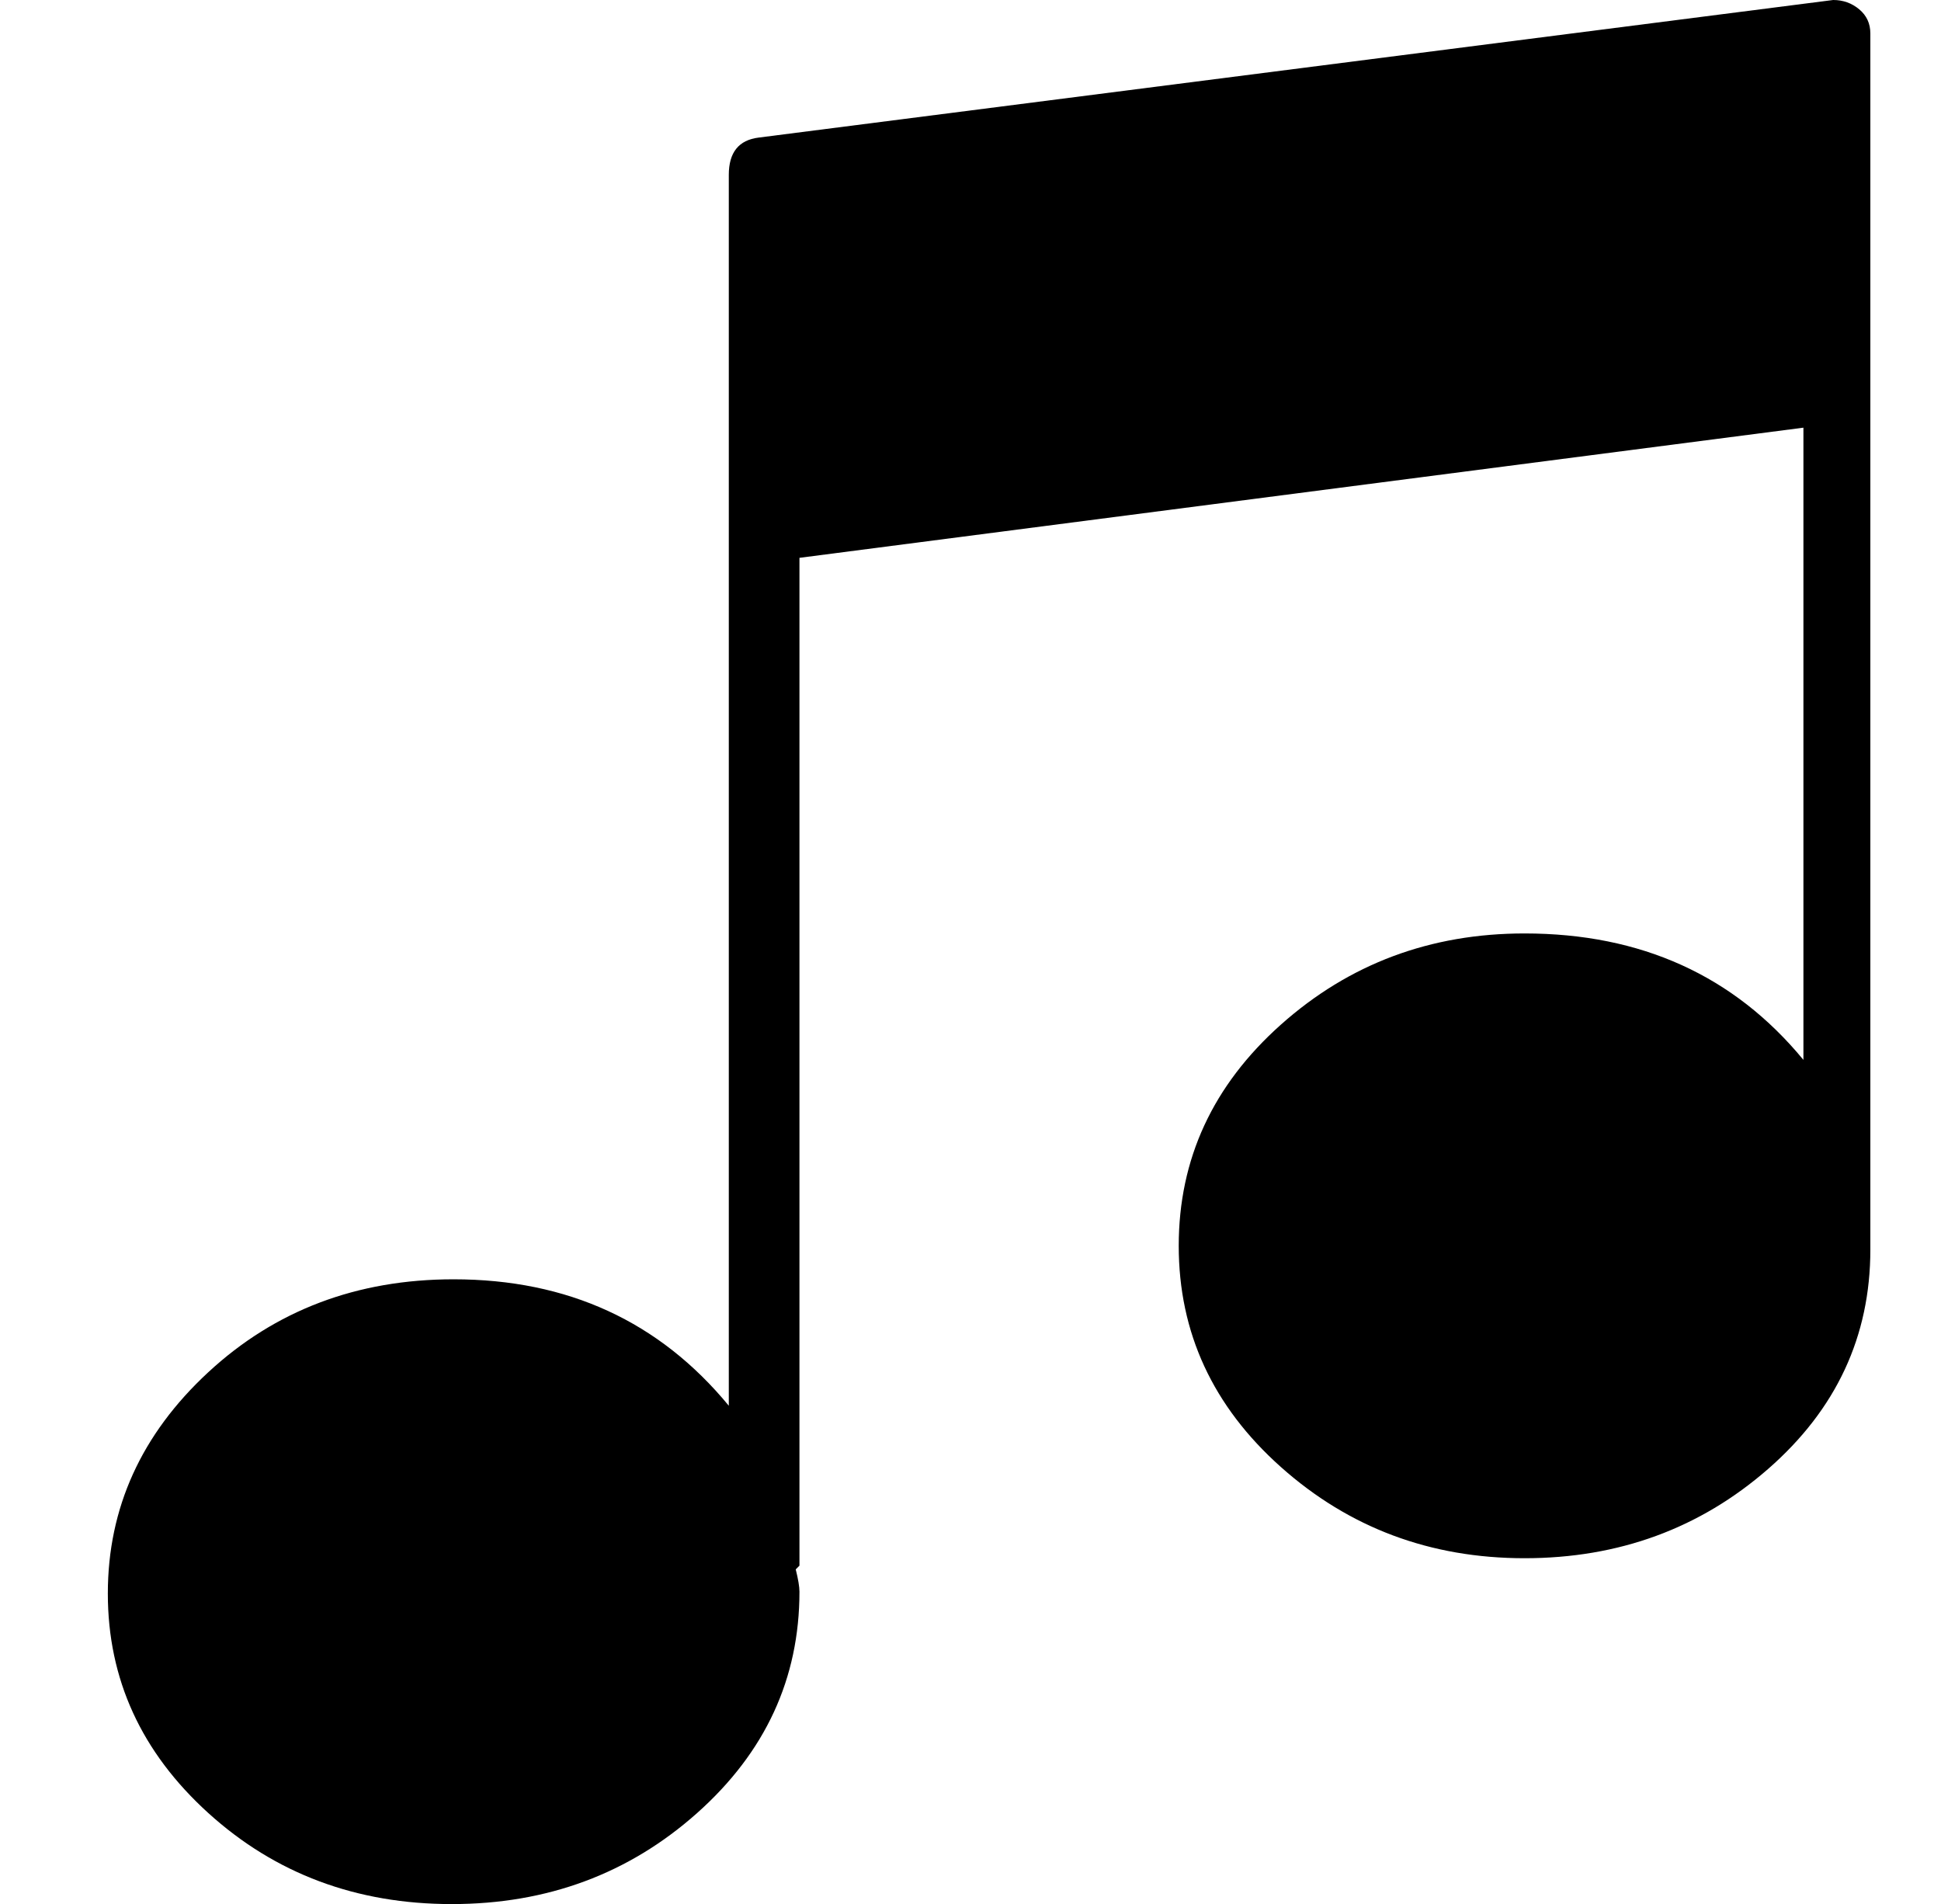 <?xml version="1.0" standalone="no"?>
<!DOCTYPE svg PUBLIC "-//W3C//DTD SVG 1.1//EN" "http://www.w3.org/Graphics/SVG/1.1/DTD/svg11.dtd" >
<svg xmlns="http://www.w3.org/2000/svg" xmlns:xlink="http://www.w3.org/1999/xlink" version="1.1" viewBox="-10 0 522 512">
  <g transform="matrix(1 0 0 -1 0 448)">
   <path fill="currentColor"
d="M490 445.5q3 -2.5 3 -6.5v-56v-40v-231q0 -35 -27.5 -59t-65.5 -24t-65.5 24.5t-27.5 59.5t27.5 59.5t65.5 24.5q47 0 75 -34v170l-270 -35v-270v-1l-1 -1q1 -4 1 -6q0 -35 -27.5 -59.5t-66 -24.5t-65.5 24.5t-27 59t27 59.5t66 25q46 0 74 -34v236v39v56q0 9 8 10
l289 37q4 0 7 -2.5z" />
  </g>

</svg>
